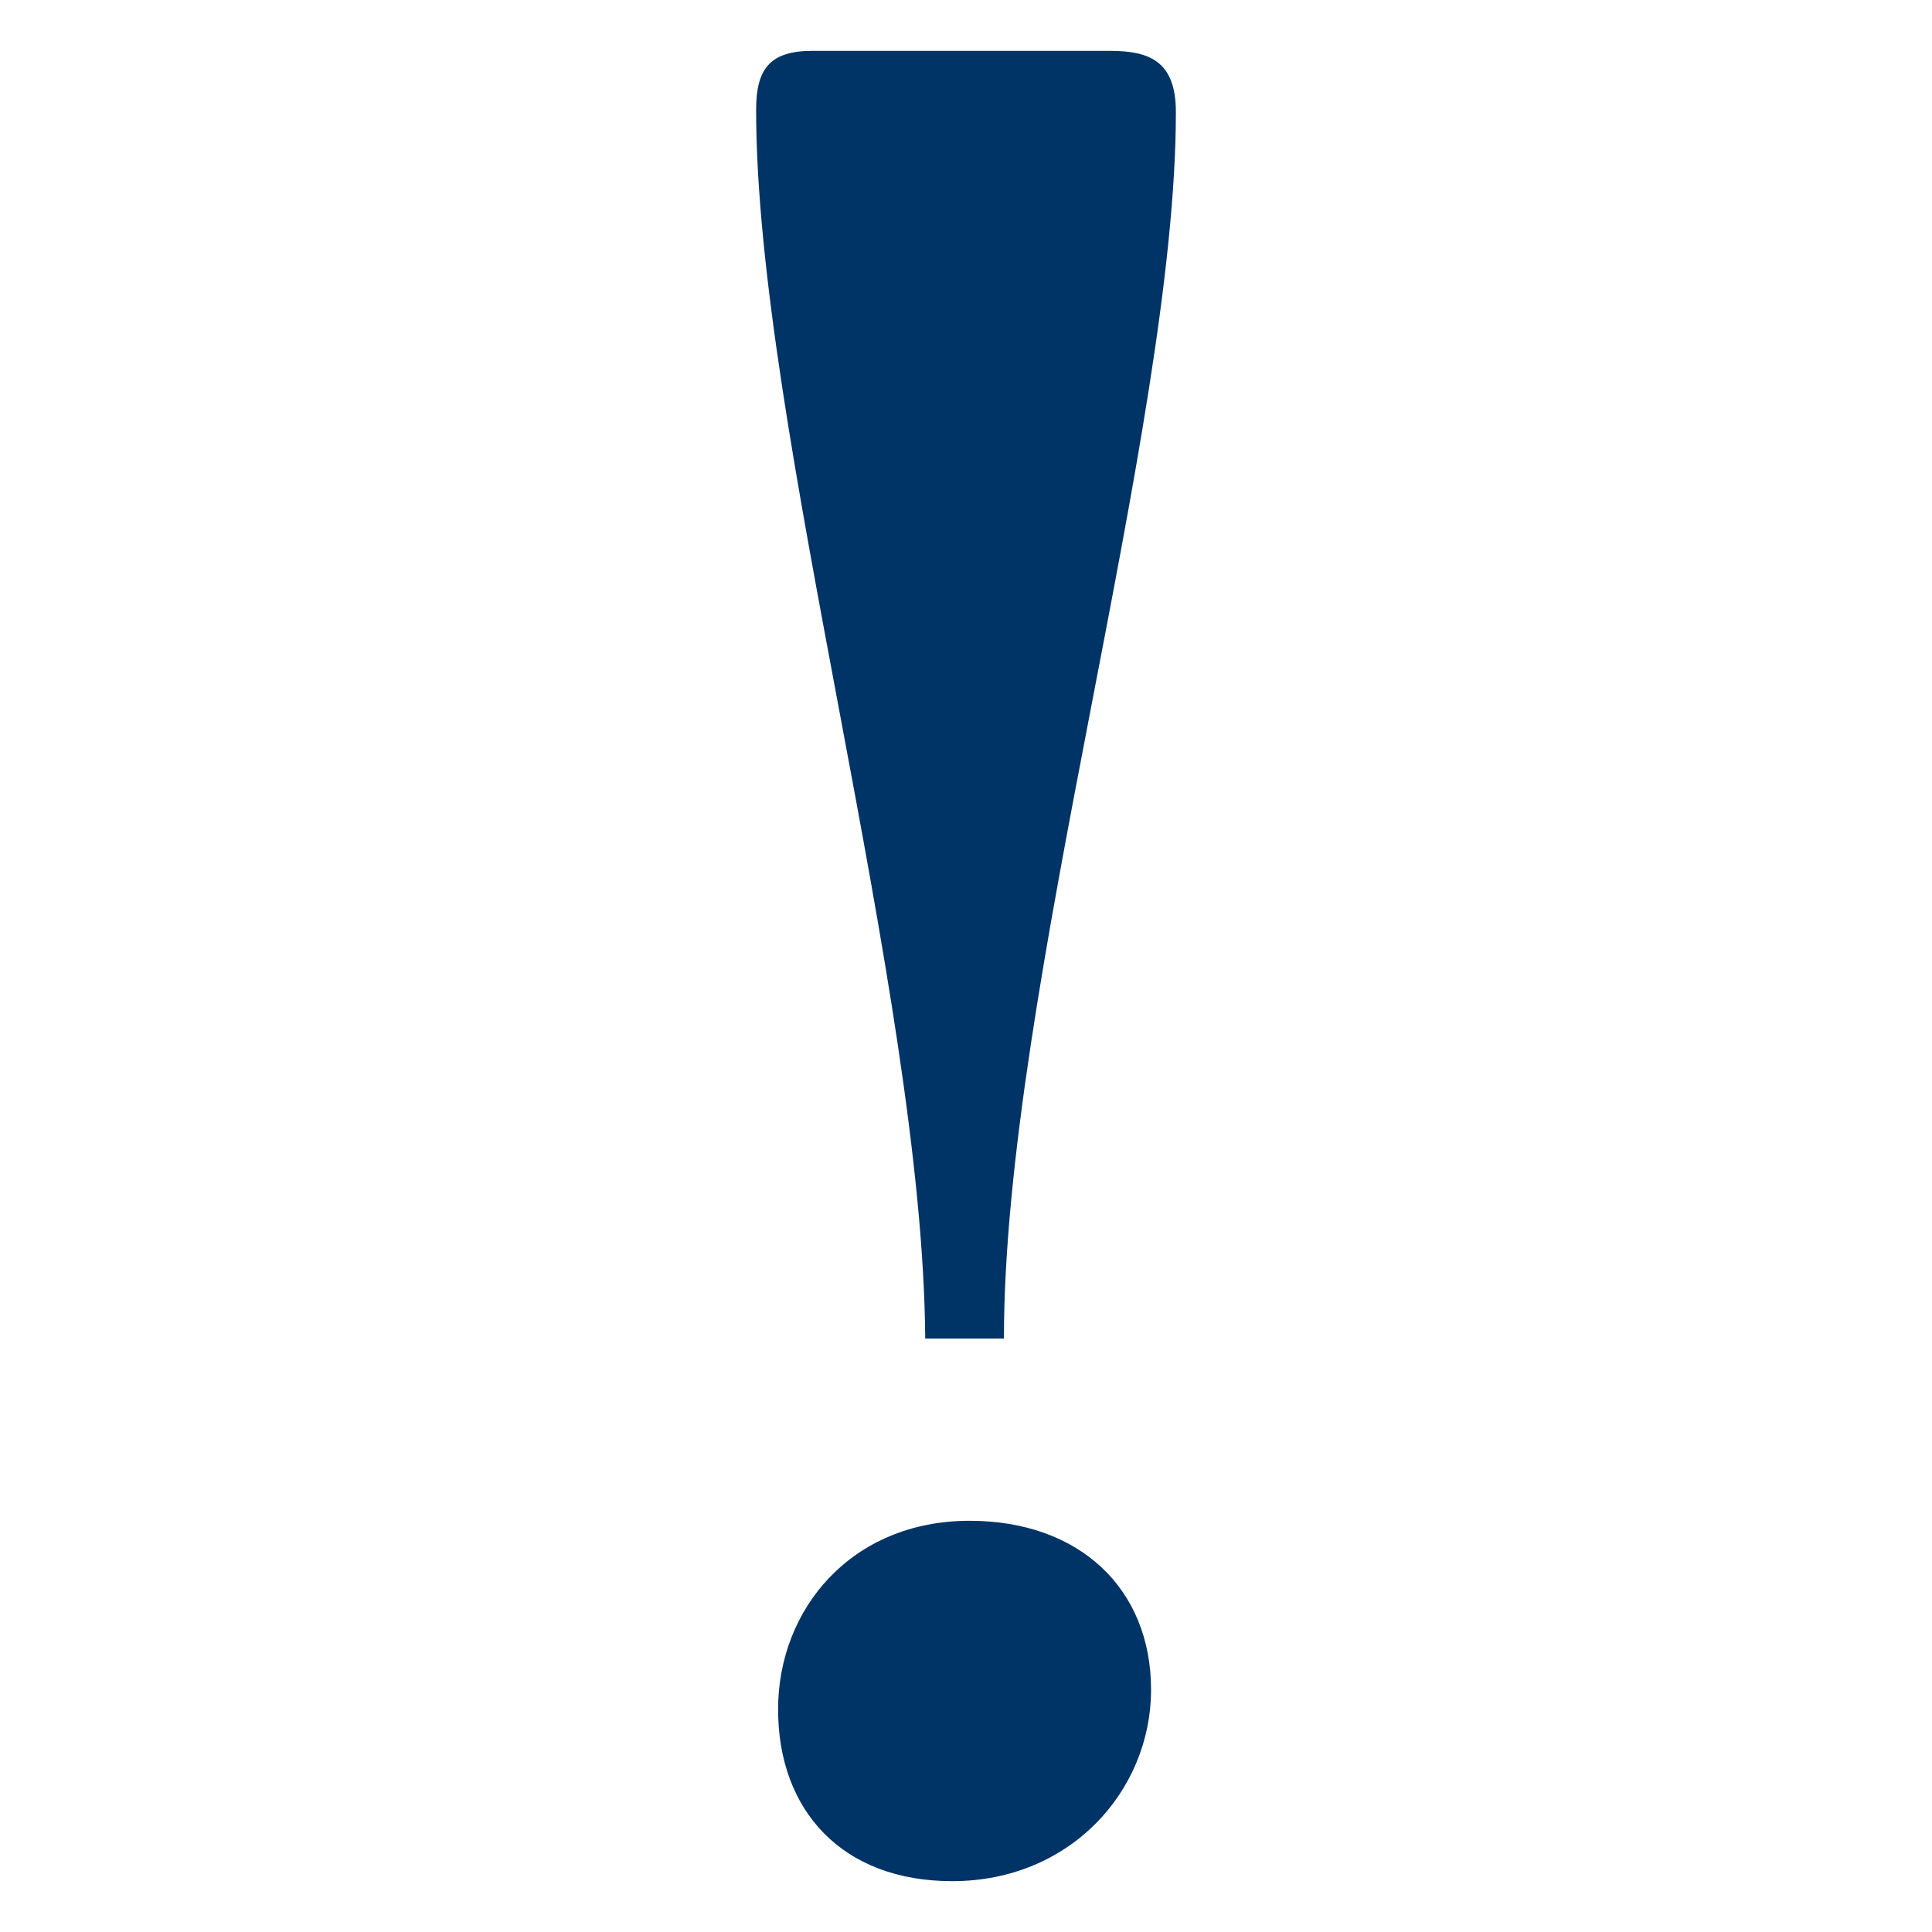 <svg xmlns="http://www.w3.org/2000/svg" width="19" height="19" viewBox="0 0 19 19"><path d="M9.873 13.164h-.774C9.075 9.741 7.436 4.215 7.436 1.078c0-.408.142-.578.556-.578h2.921c.386 0 .651.097.651.602 0 3.113-1.691 8.639-1.691 12.062zM9.364 18.5c-1.083 0-1.712-.696-1.712-1.689 0-.992.726-1.855 1.883-1.855 1.084 0 1.785.67 1.785 1.662-.001.992-.792 1.882-1.956 1.882z" fill="#036"/></svg>